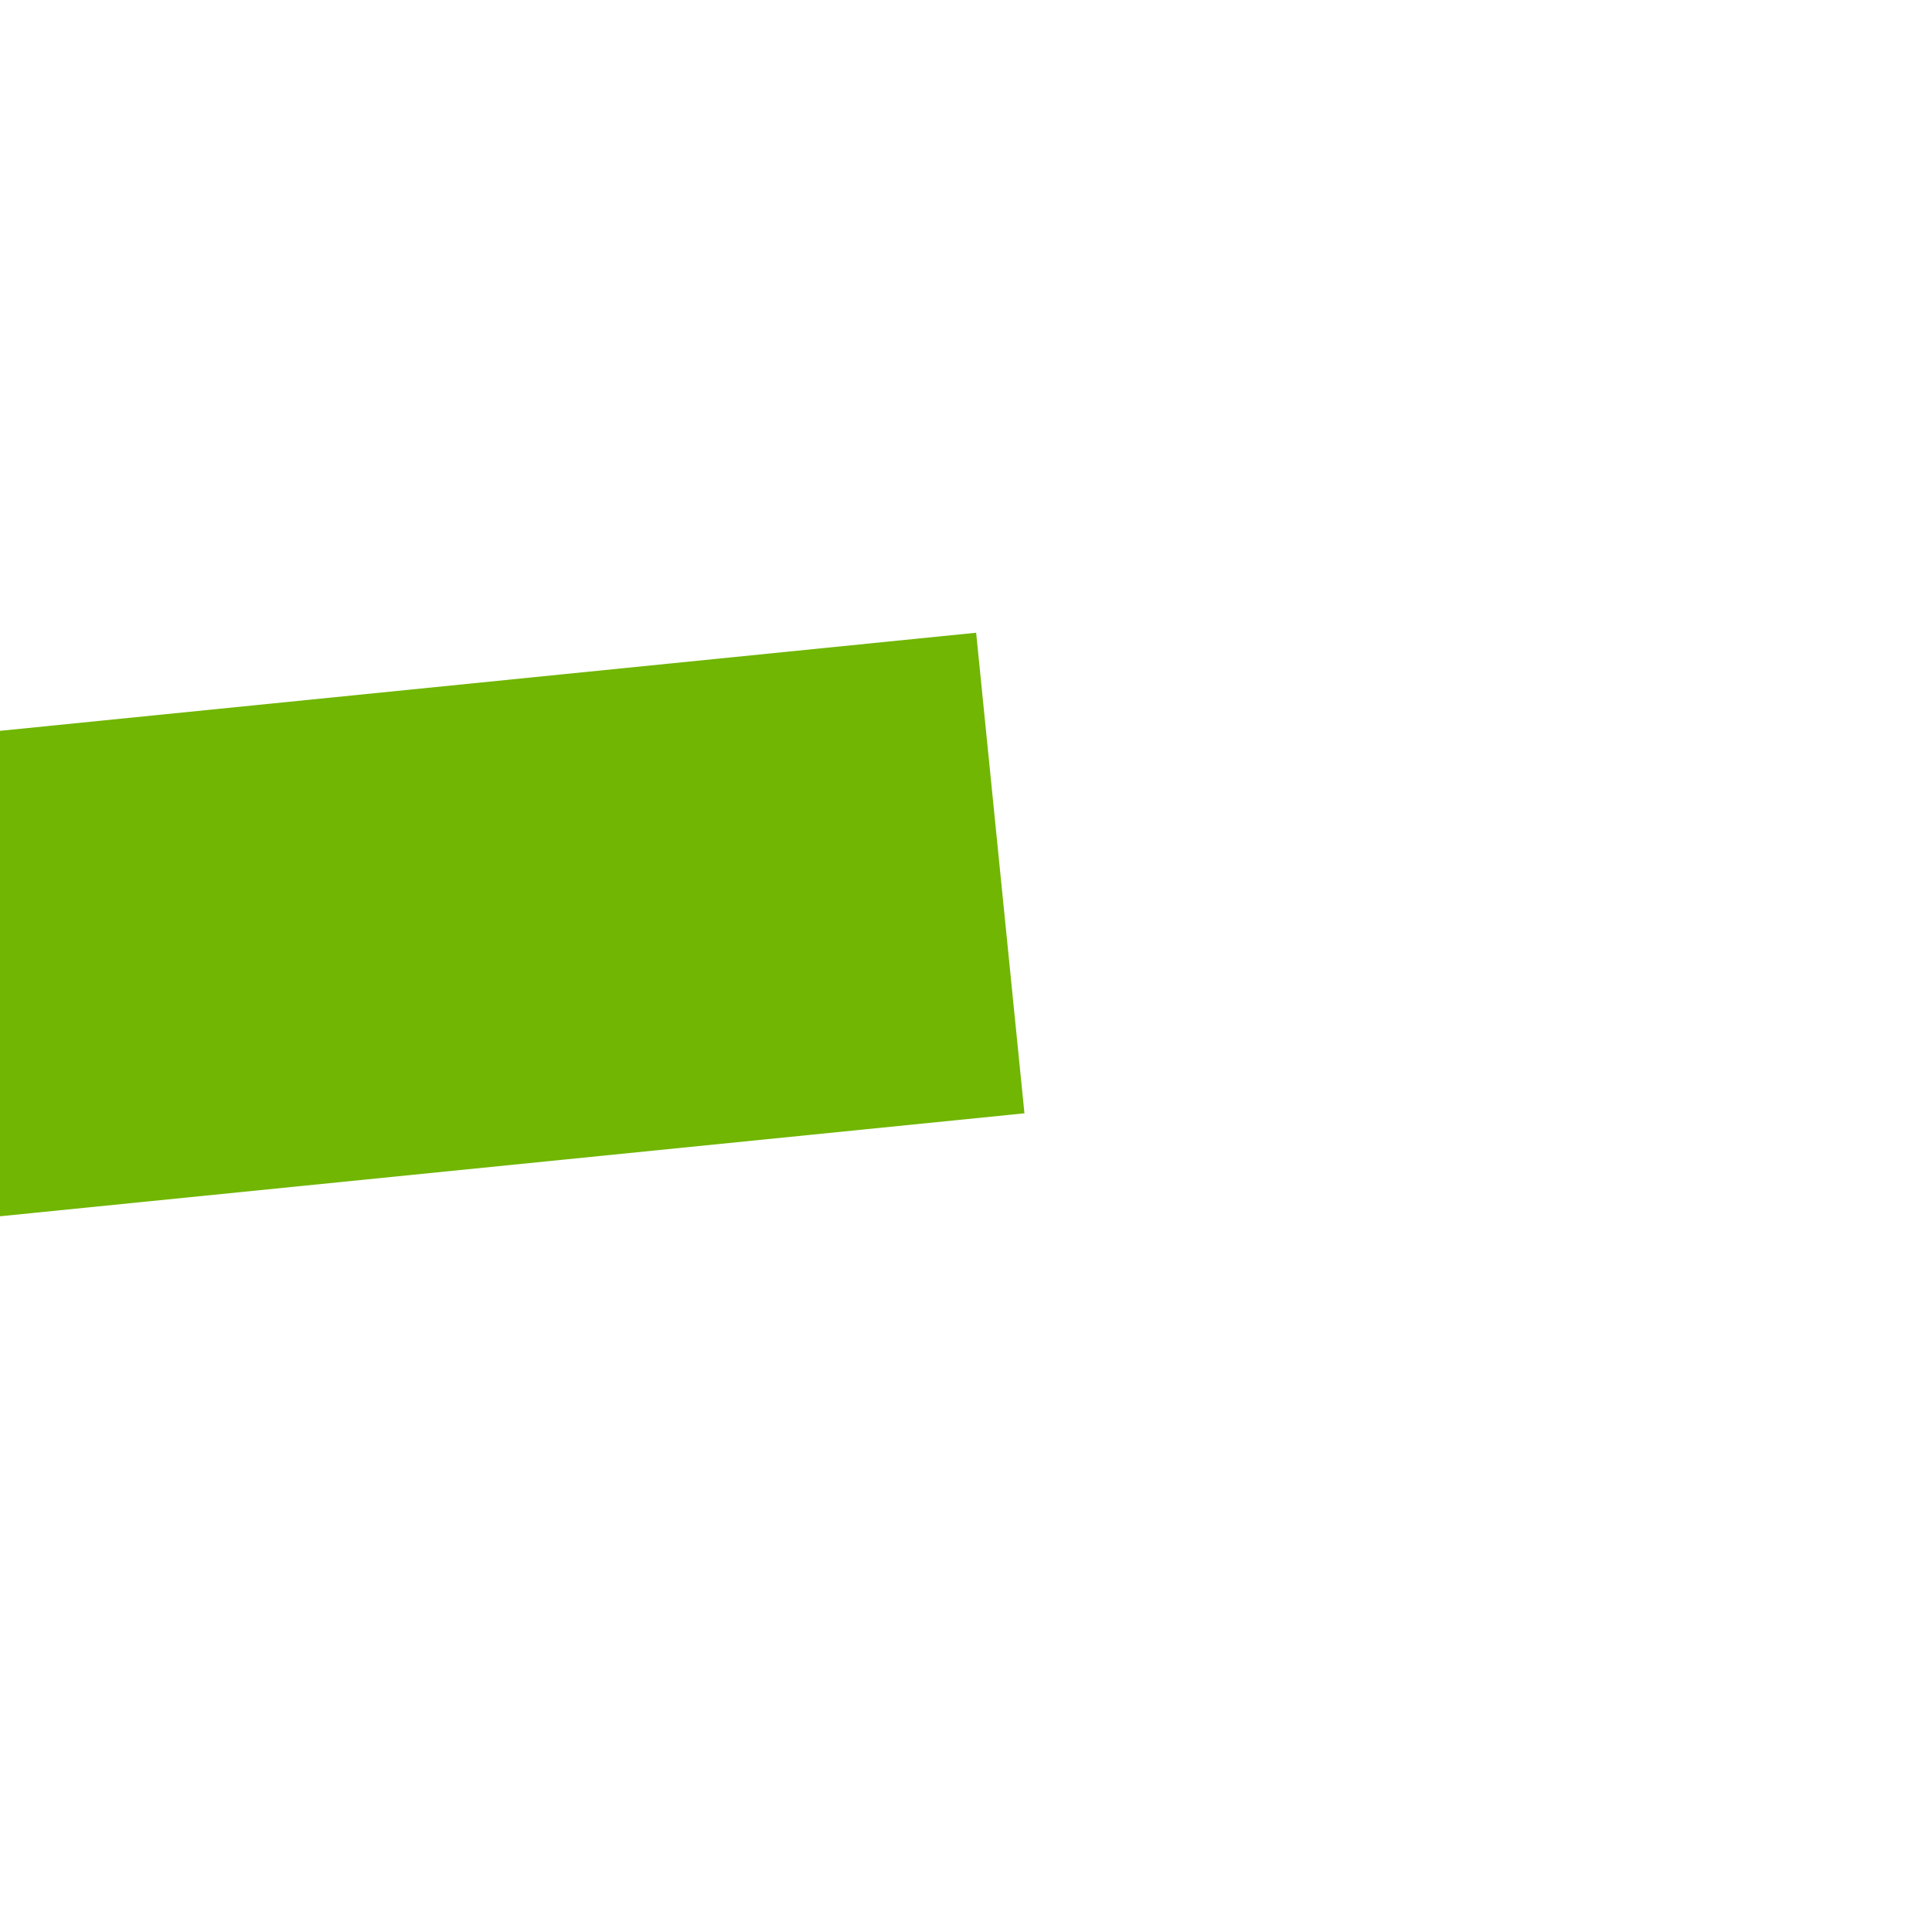 ﻿<?xml version="1.0" encoding="utf-8"?>
<svg version="1.1" xmlns:xlink="http://www.w3.org/1999/xlink" width="4px" height="4px" preserveAspectRatio="xMinYMid meet" viewBox="830 5805  4 2" xmlns="http://www.w3.org/2000/svg">
  <path d="M 825 5817.8  L 831 5811.5  L 825 5805.2  L 825 5817.8  Z " fill-rule="nonzero" fill="#70b603" stroke="none" transform="matrix(-0.995 0.1 -0.1 -0.995 2134.596 11515.75 )" />
  <path d="M 725 5811.5  L 826 5811.5  " stroke-width="1" stroke-dasharray="9,4" stroke="#70b603" fill="none" transform="matrix(-0.995 0.1 -0.1 -0.995 2134.596 11515.75 )" />
</svg>